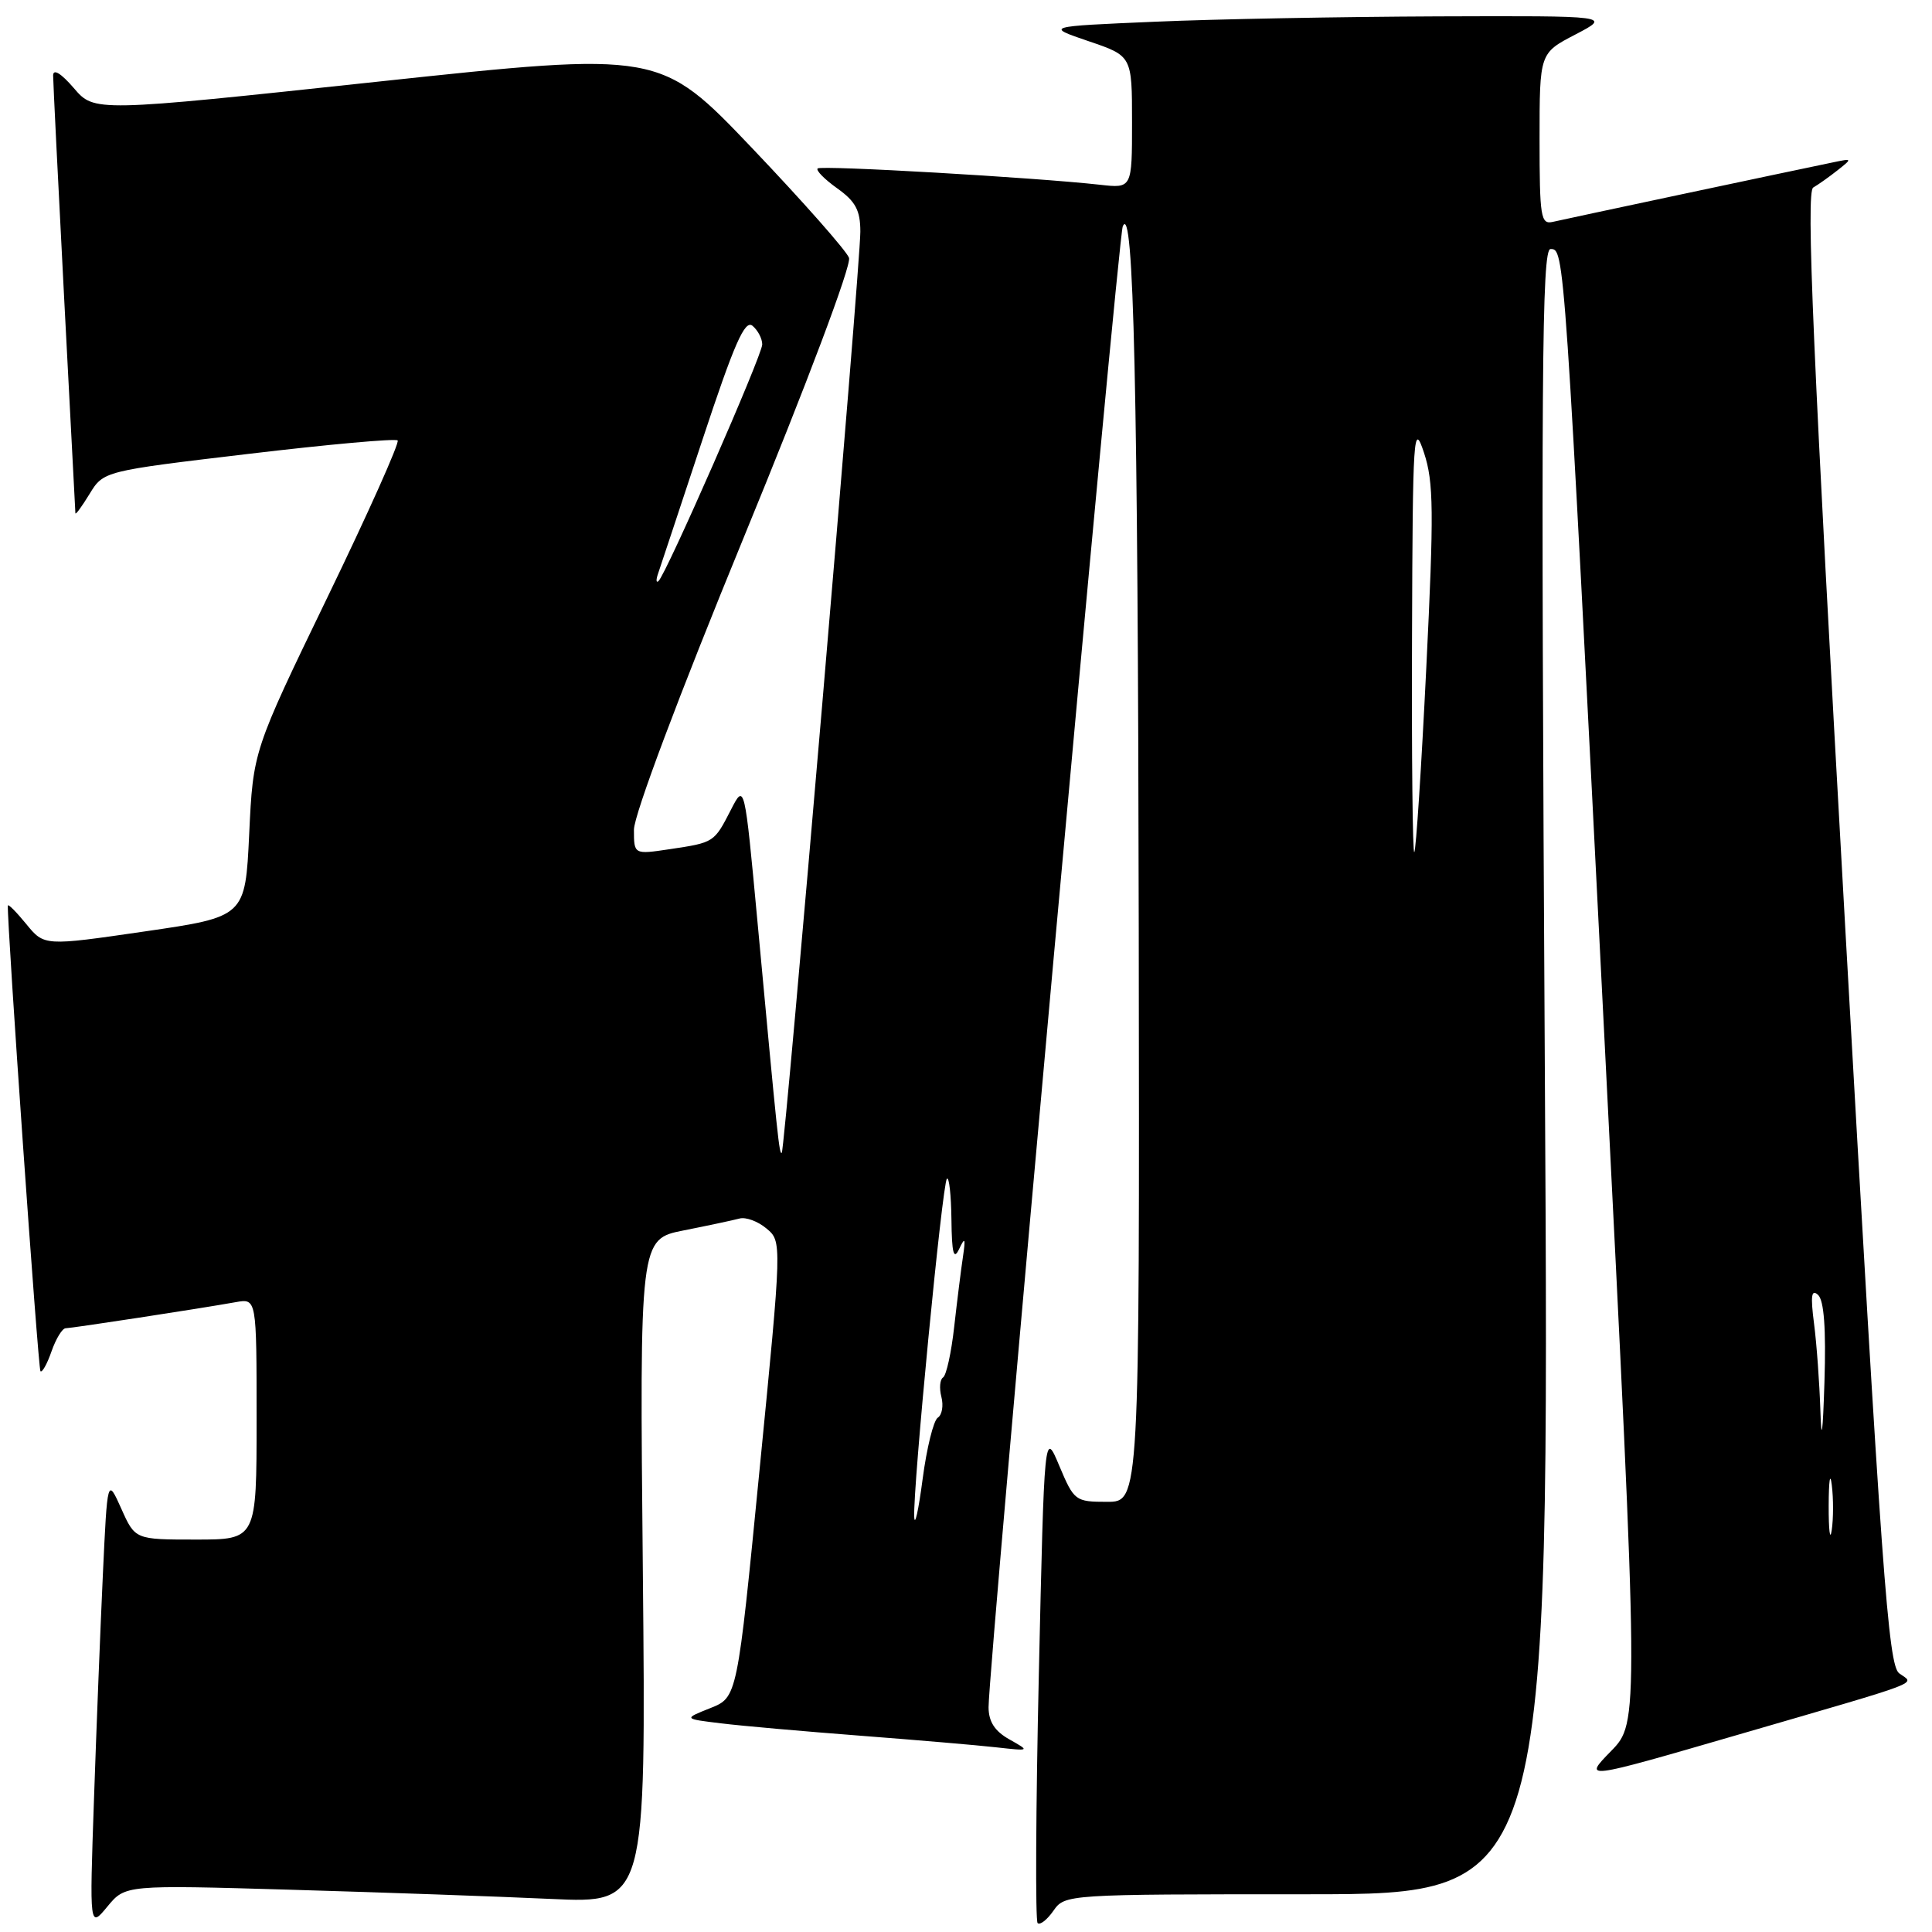 <?xml version="1.0" encoding="UTF-8" standalone="no"?>
<!DOCTYPE svg PUBLIC "-//W3C//DTD SVG 1.1//EN" "http://www.w3.org/Graphics/SVG/1.1/DTD/svg11.dtd" >
<svg xmlns="http://www.w3.org/2000/svg" xmlns:xlink="http://www.w3.org/1999/xlink" version="1.1" viewBox="0 0 256 256">
 <g >
 <path fill="currentColor"
d=" M 38.55 250.40 C 50.62 250.75 66.15 251.30 73.05 251.62 C 85.60 252.20 85.60 252.20 85.18 208.20 C 84.75 164.19 84.75 164.19 90.62 163.03 C 93.86 162.39 97.17 161.68 98.00 161.46 C 98.83 161.24 100.43 161.83 101.56 162.78 C 103.62 164.50 103.62 164.50 100.65 194.70 C 97.69 224.91 97.69 224.91 94.13 226.33 C 90.56 227.75 90.56 227.75 95.53 228.35 C 98.26 228.69 106.58 229.42 114.00 229.99 C 121.42 230.56 129.53 231.25 132.00 231.53 C 136.50 232.03 136.50 232.03 133.75 230.48 C 131.81 229.39 131.00 228.14 130.99 226.22 C 130.98 220.90 148.14 31.47 148.77 30.00 C 150.22 26.60 150.78 51.48 150.89 123.25 C 151.00 199.00 151.00 199.00 146.69 199.00 C 142.48 199.00 142.32 198.87 140.37 194.25 C 138.38 189.50 138.38 189.50 137.65 221.88 C 137.25 239.69 137.18 254.51 137.49 254.82 C 137.79 255.13 138.74 254.39 139.58 253.19 C 141.10 251.01 141.32 251.00 173.22 251.00 C 205.33 251.00 205.33 251.00 204.70 142.00 C 204.17 49.80 204.29 33.00 205.45 33.00 C 207.31 33.00 207.28 32.57 212.61 137.86 C 217.18 228.23 217.18 228.23 213.47 232.03 C 209.76 235.83 209.76 235.83 230.13 229.91 C 255.60 222.50 253.69 223.23 251.65 221.72 C 250.20 220.65 249.32 208.54 244.51 123.03 C 240.21 46.59 239.29 25.41 240.26 24.85 C 240.94 24.46 242.40 23.42 243.50 22.55 C 245.45 21.01 245.44 20.98 243.00 21.49 C 236.89 22.75 207.33 29.03 205.75 29.40 C 204.16 29.77 204.00 28.76 204.00 18.43 C 204.00 7.04 204.00 7.04 208.75 4.57 C 213.50 2.09 213.50 2.09 190.50 2.17 C 177.85 2.22 160.97 2.53 153.00 2.88 C 138.50 3.50 138.50 3.50 144.25 5.46 C 150.00 7.41 150.00 7.41 150.00 16.19 C 150.00 24.96 150.00 24.96 145.75 24.48 C 137.13 23.52 108.79 21.88 108.34 22.32 C 108.09 22.58 109.26 23.76 110.94 24.96 C 113.37 26.69 114.00 27.87 114.00 30.70 C 114.00 35.22 104.02 152.32 103.59 152.74 C 103.26 153.07 103.06 151.12 100.37 122.14 C 98.66 103.77 98.66 103.77 96.84 107.32 C 94.62 111.64 94.64 111.64 88.75 112.52 C 84.00 113.23 84.00 113.23 84.00 109.94 C 84.00 107.99 89.94 92.18 98.54 71.24 C 106.92 50.86 112.84 35.13 112.50 34.17 C 112.18 33.25 106.41 26.72 99.69 19.66 C 87.45 6.82 87.45 6.82 49.98 10.83 C 12.50 14.85 12.50 14.85 9.78 11.67 C 8.09 9.71 7.05 9.07 7.04 10.00 C 7.04 10.82 7.70 24.10 8.50 39.50 C 9.31 54.90 9.98 67.72 9.99 68.00 C 10.00 68.28 10.84 67.13 11.86 65.46 C 13.72 62.42 13.72 62.42 32.95 60.14 C 43.53 58.88 52.42 58.08 52.69 58.36 C 52.97 58.64 48.78 68.01 43.37 79.18 C 33.54 99.50 33.54 99.50 33.02 110.49 C 32.50 121.48 32.50 121.48 19.18 123.42 C 5.86 125.36 5.86 125.36 3.47 122.43 C 2.15 120.82 1.06 119.72 1.04 120.00 C 0.92 122.34 5.05 181.38 5.36 181.69 C 5.58 181.92 6.25 180.73 6.83 179.05 C 7.42 177.37 8.26 176.00 8.70 176.00 C 9.52 175.99 26.33 173.42 31.25 172.54 C 34.00 172.05 34.00 172.05 34.00 188.03 C 34.00 204.00 34.00 204.00 25.95 204.00 C 17.90 204.00 17.90 204.00 16.07 199.90 C 14.23 195.81 14.23 195.81 13.63 208.65 C 13.30 215.72 12.77 229.15 12.45 238.50 C 11.86 255.50 11.86 255.50 14.23 252.63 C 16.60 249.76 16.60 249.76 38.55 250.40 Z  M 242.31 199.50 C 242.32 196.20 242.50 194.97 242.72 196.77 C 242.95 198.57 242.94 201.27 242.71 202.77 C 242.49 204.27 242.30 202.80 242.31 199.50 Z  M 121.14 201.00 C 120.95 197.25 124.86 156.80 125.47 156.19 C 125.76 155.90 126.03 158.33 126.07 161.58 C 126.12 166.09 126.37 167.02 127.09 165.50 C 127.87 163.86 127.96 164.04 127.60 166.50 C 127.35 168.15 126.83 172.32 126.44 175.77 C 126.06 179.22 125.39 182.26 124.96 182.52 C 124.54 182.79 124.44 183.95 124.74 185.10 C 125.04 186.26 124.82 187.50 124.26 187.85 C 123.70 188.21 122.79 191.88 122.25 196.00 C 121.71 200.12 121.21 202.38 121.14 201.00 Z  M 241.21 186.89 C 241.09 183.25 240.72 178.08 240.37 175.39 C 239.89 171.69 240.02 170.76 240.91 171.59 C 241.69 172.32 241.97 176.06 241.75 183.09 C 241.53 190.05 241.35 191.31 241.21 186.89 Z  M 187.10 84.42 C 187.19 57.39 187.30 55.79 188.69 60.00 C 189.97 63.89 190.01 67.73 188.99 88.50 C 188.34 101.70 187.63 112.69 187.40 112.92 C 187.18 113.15 187.04 100.32 187.10 84.42 Z  M 87.20 76.00 C 87.48 75.17 90.13 67.21 93.07 58.30 C 97.29 45.53 98.69 42.33 99.71 43.17 C 100.42 43.76 101.00 44.87 101.00 45.64 C 101.00 47.06 88.27 76.10 87.25 77.00 C 86.94 77.28 86.91 76.83 87.20 76.00 Z "/>
</g>
</svg>